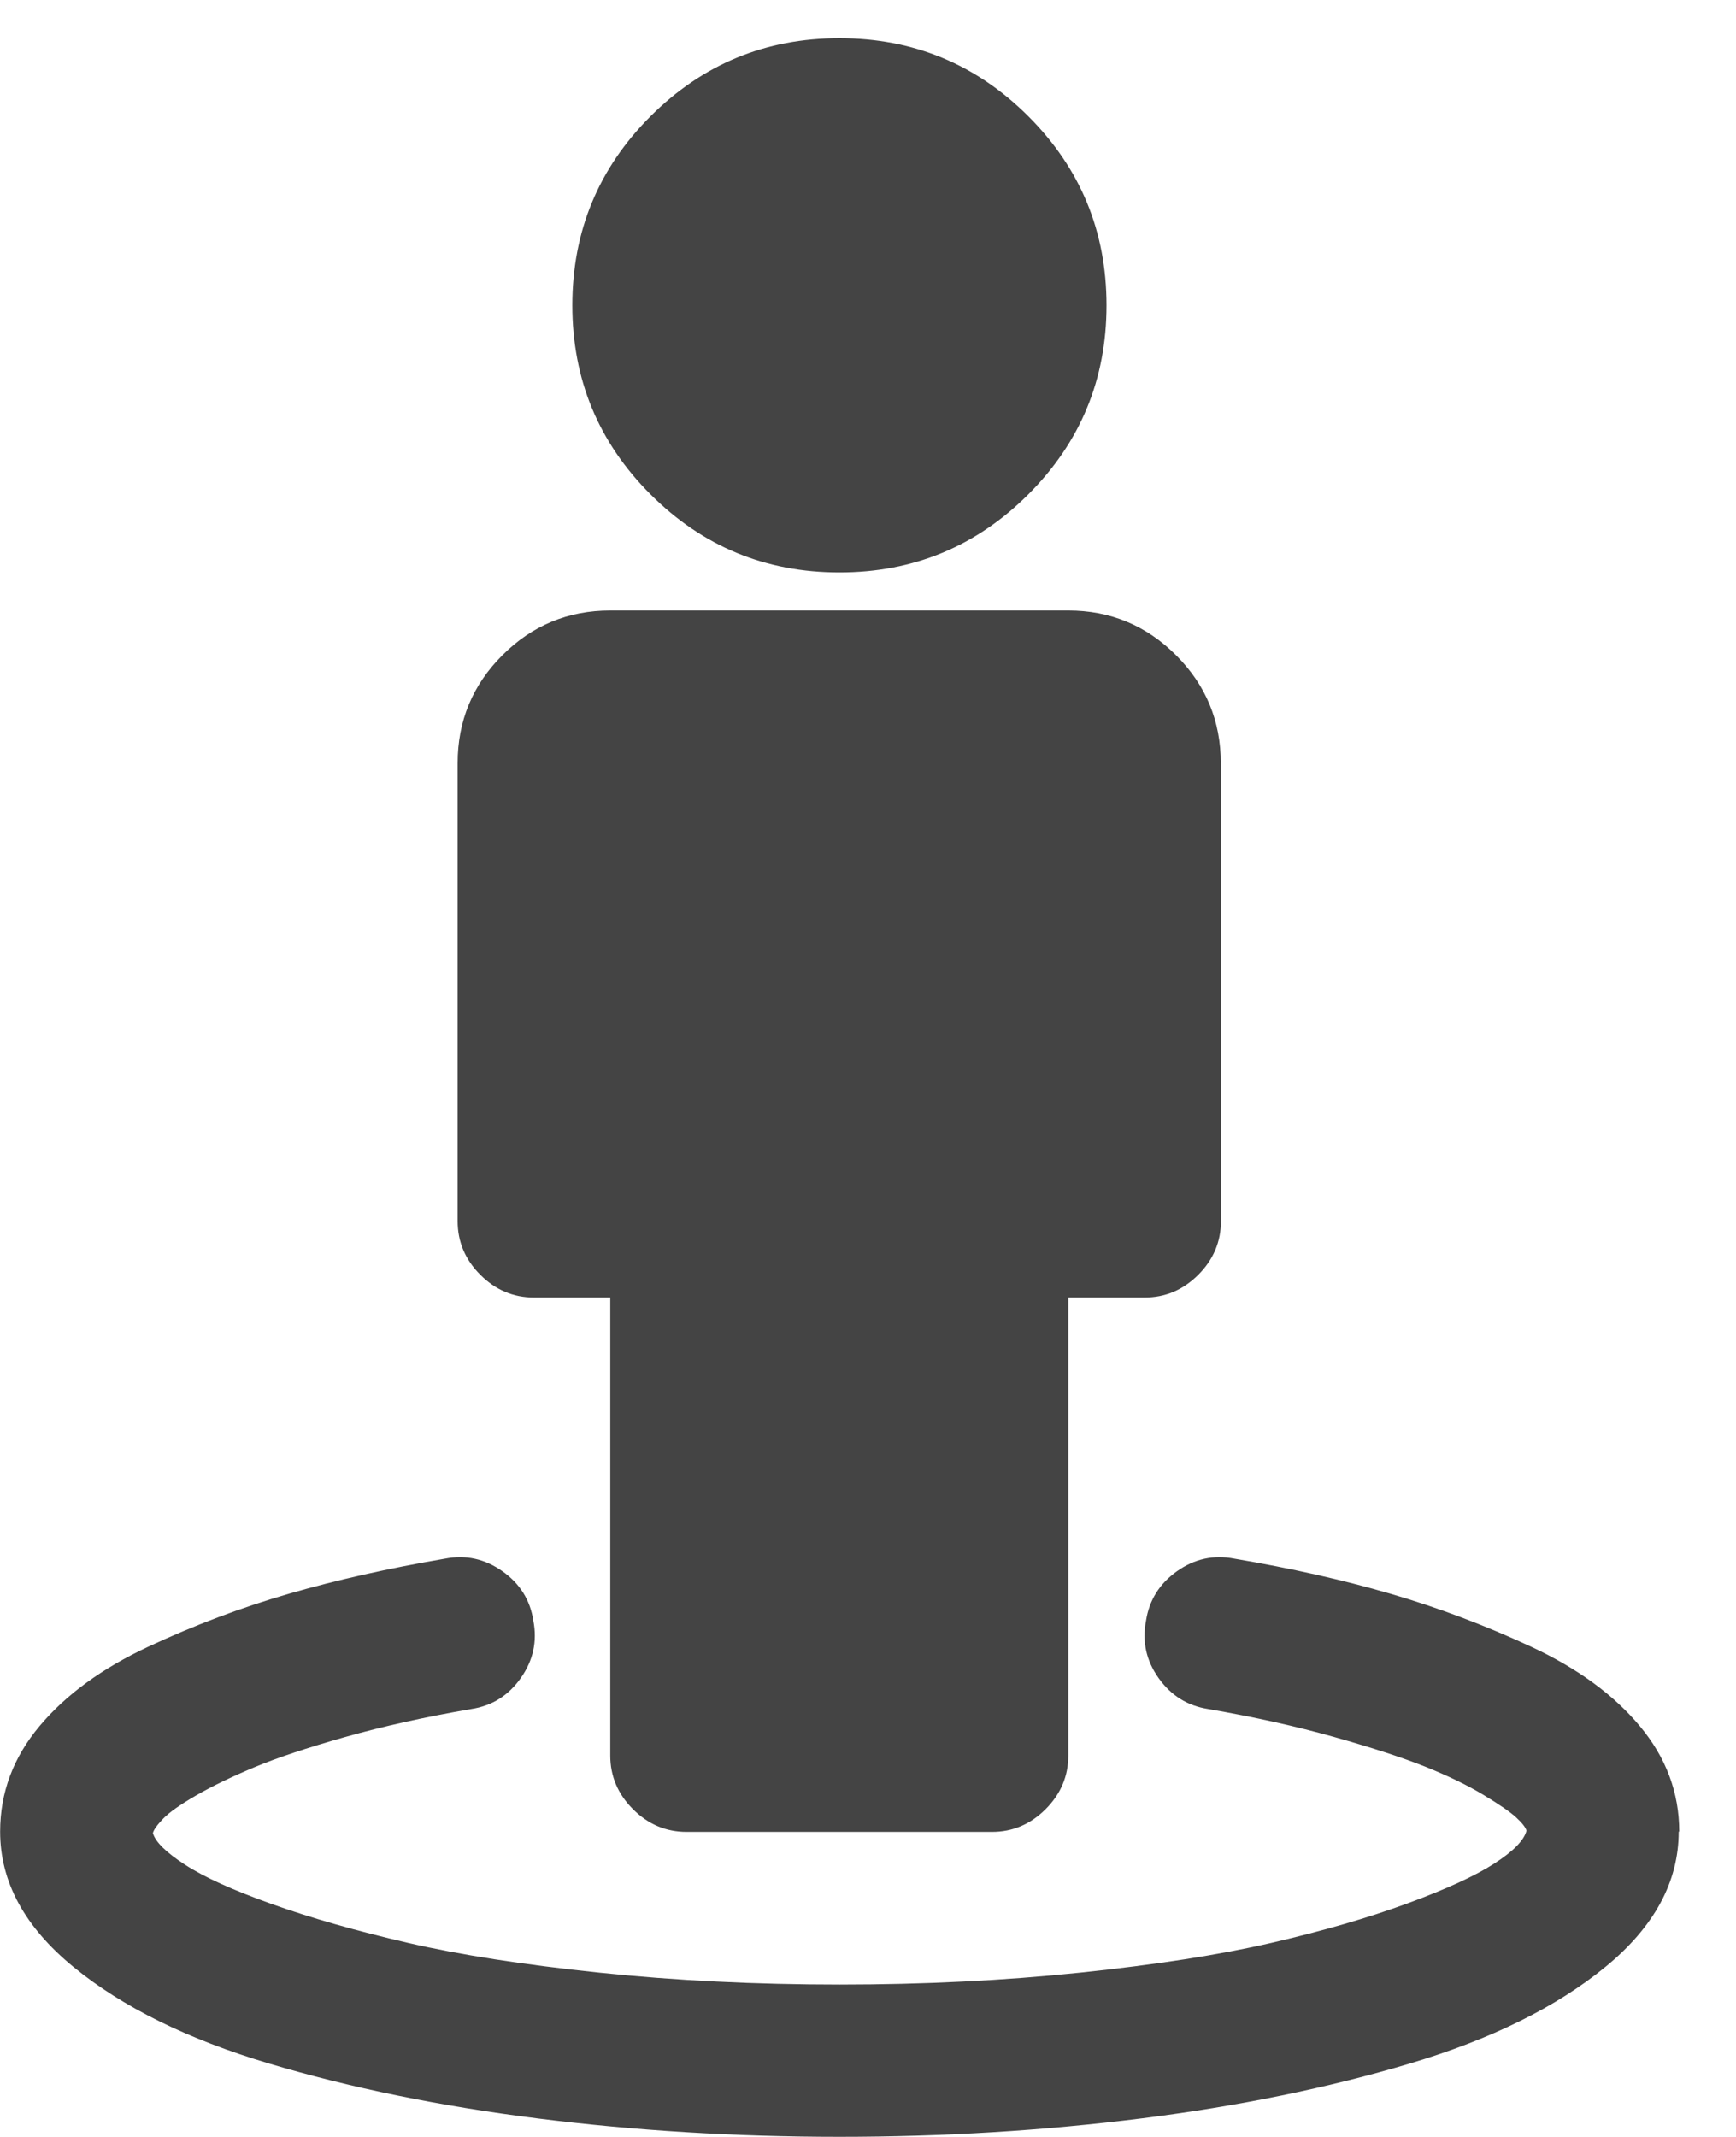<?xml version="1.0" encoding="utf-8"?>
<!-- Generated by IcoMoon.io -->
<!DOCTYPE svg PUBLIC "-//W3C//DTD SVG 1.1//EN" "http://www.w3.org/Graphics/SVG/1.1/DTD/svg11.dtd">
<svg version="1.1" xmlns="http://www.w3.org/2000/svg" xmlns:xlink="http://www.w3.org/1999/xlink" width="13" height="16" viewBox="0 0 13 16">
<path fill="#444444" d="M12.571 13.714q0 0.563-0.549 1.013t-1.464 0.723-2.009 0.411-2.263 0.138-2.263-0.138-2.009-0.411-1.464-0.723-0.549-1.013q0-0.438 0.295-0.79t0.813-0.594 1.054-0.397 1.17-0.263q0.232-0.045 0.429 0.094t0.232 0.371q0.045 0.232-0.094 0.429t-0.371 0.232q-0.518 0.089-0.946 0.21t-0.683 0.228-0.433 0.21-0.246 0.174-0.076 0.107q0.027 0.098 0.241 0.237t0.652 0.295 1.018 0.29 1.433 0.223 1.799 0.089 1.799-0.089 1.433-0.223 1.018-0.295 0.652-0.299 0.241-0.246q-0.009-0.036-0.076-0.098t-0.246-0.17-0.433-0.21-0.683-0.223-0.946-0.21q-0.232-0.036-0.371-0.232t-0.094-0.429q0.036-0.232 0.232-0.371t0.429-0.094q0.634 0.107 1.17 0.263t1.054 0.397 0.813 0.594 0.295 0.79zM9.143 5.714v3.429q0 0.232-0.17 0.402t-0.402 0.17h-0.571v3.429q0 0.232-0.17 0.402t-0.402 0.17h-2.286q-0.232 0-0.402-0.17t-0.17-0.402v-3.429h-0.571q-0.232 0-0.402-0.17t-0.17-0.402v-3.429q0-0.473 0.335-0.808t0.808-0.335h3.429q0.473 0 0.808 0.335t0.335 0.808zM8.286 2.286q0 0.83-0.585 1.415t-1.415 0.585-1.415-0.585-0.585-1.415 0.585-1.415 1.415-0.585 1.415 0.585 0.585 1.415z"></path>
</svg>
